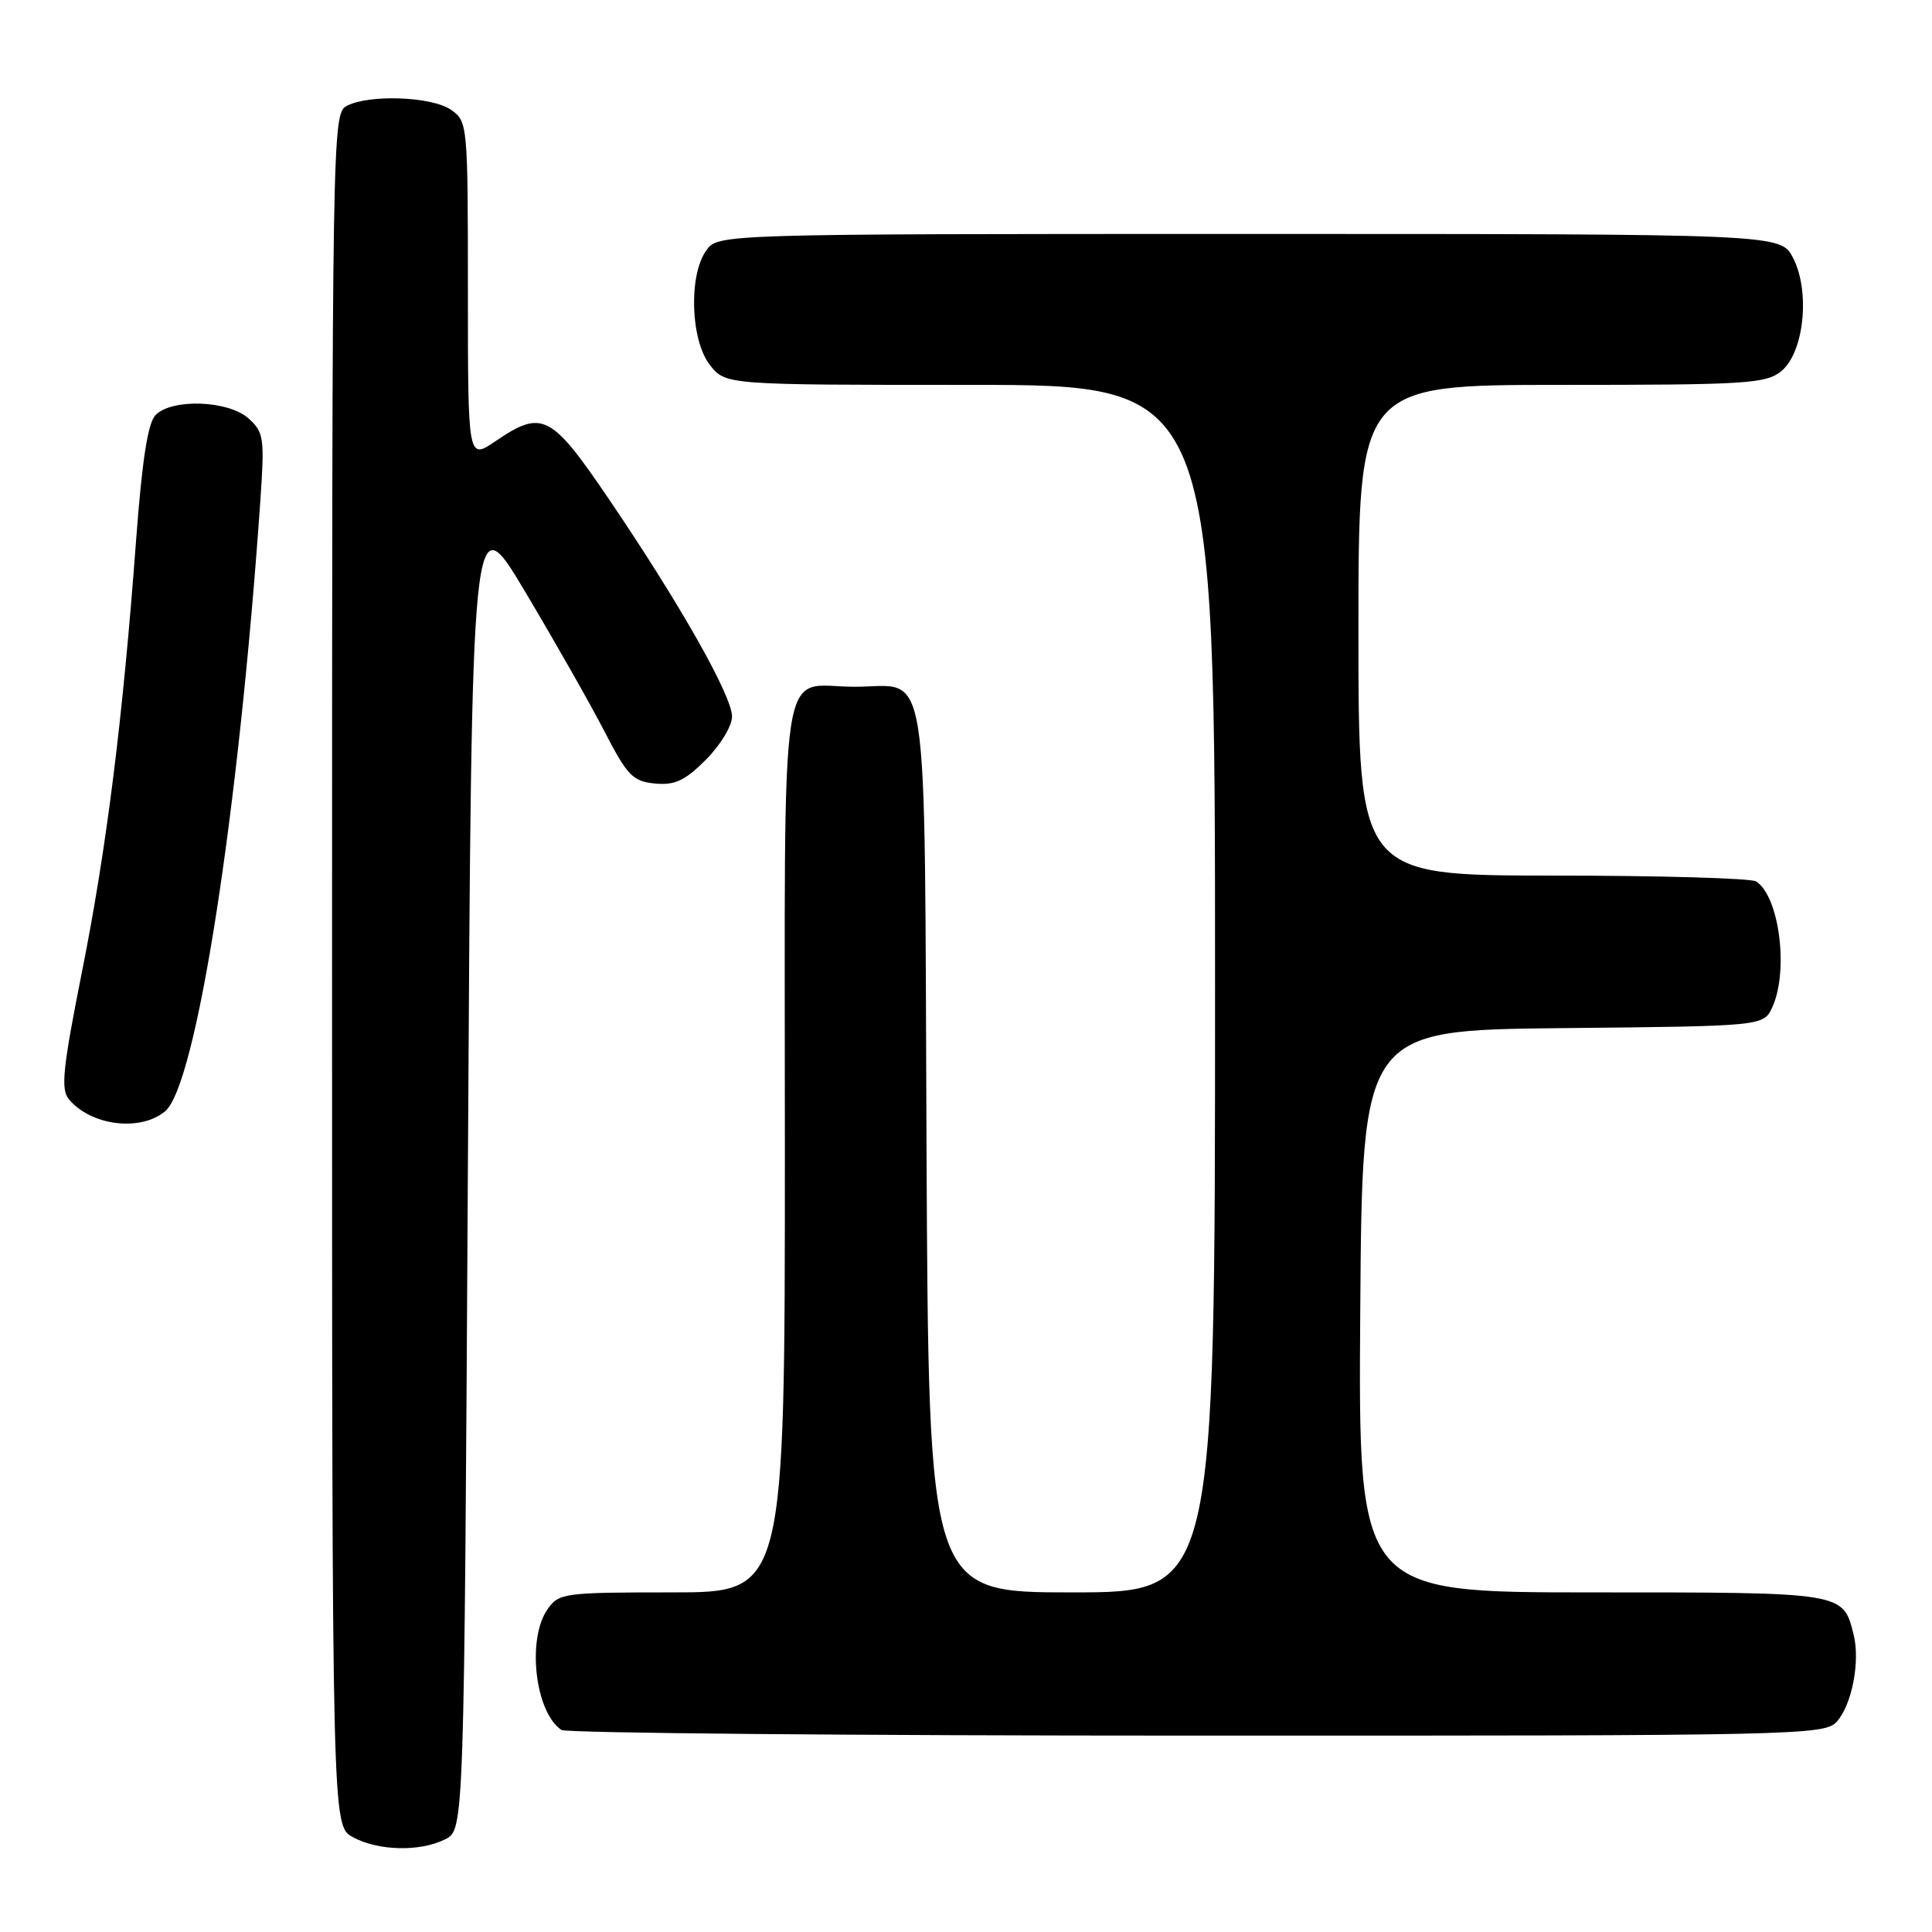 <?xml version="1.0" encoding="UTF-8" standalone="no"?>
<!DOCTYPE svg PUBLIC "-//W3C//DTD SVG 1.1//EN" "http://www.w3.org/Graphics/SVG/1.1/DTD/svg11.dtd" >
<svg xmlns="http://www.w3.org/2000/svg" xmlns:xlink="http://www.w3.org/1999/xlink" version="1.1" viewBox="0 0 256 256">
 <g >
 <path fill="currentColor"
d=" M 59.00 243.71 C 61.50 242.44 61.50 242.44 62.00 154.47 C 62.50 66.50 62.50 66.50 69.64 78.50 C 73.57 85.10 78.30 93.42 80.14 97.00 C 83.13 102.79 83.86 103.53 86.78 103.82 C 89.43 104.07 90.75 103.45 93.53 100.67 C 95.44 98.76 97.00 96.19 97.00 94.95 C 97.00 92.21 90.13 80.07 80.76 66.25 C 73.00 54.81 71.88 54.23 65.64 58.47 C 62.00 60.94 62.00 60.94 62.00 38.53 C 62.00 16.50 61.96 16.09 59.78 14.56 C 57.24 12.78 48.87 12.47 45.93 14.04 C 44.04 15.05 44.00 17.38 44.00 128.50 C 44.00 241.94 44.00 241.94 46.75 243.43 C 50.14 245.27 55.67 245.39 59.00 243.71 Z  M 243.39 228.12 C 245.38 225.92 246.50 220.15 245.62 216.62 C 244.20 210.95 244.52 211.00 210.92 211.00 C 179.98 211.00 179.98 211.00 180.24 173.75 C 180.50 136.50 180.50 136.50 207.10 136.23 C 233.69 135.97 233.69 135.97 234.85 133.44 C 237.04 128.61 235.76 118.74 232.69 116.79 C 232.03 116.37 219.91 116.02 205.75 116.02 C 180.00 116.00 180.00 116.00 180.00 83.50 C 180.00 51.00 180.00 51.00 206.89 51.00 C 231.37 51.00 233.98 50.84 236.02 49.19 C 239.05 46.73 239.89 38.63 237.59 34.17 C 235.95 31.00 235.95 31.00 165.53 31.00 C 95.11 31.00 95.11 31.00 93.56 33.22 C 91.22 36.56 91.51 45.10 94.07 48.37 C 96.15 51.00 96.15 51.00 128.57 51.00 C 161.00 51.00 161.00 51.00 161.00 131.00 C 161.00 211.00 161.00 211.00 142.02 211.00 C 123.05 211.00 123.05 211.00 122.77 152.42 C 122.46 85.52 123.31 91.00 113.24 91.00 C 103.06 91.00 104.00 84.80 104.00 152.04 C 104.00 211.00 104.00 211.00 89.06 211.00 C 74.75 211.00 74.05 211.09 72.56 213.22 C 69.78 217.18 70.90 226.90 74.40 229.23 C 75.00 229.64 112.89 229.98 158.60 229.98 C 238.60 230.00 241.75 229.93 243.39 228.12 Z  M 21.88 147.25 C 26.00 143.81 31.60 107.94 34.49 66.46 C 35.07 58.04 34.97 57.28 32.95 55.46 C 30.30 53.05 22.78 52.77 20.61 55.00 C 19.59 56.05 18.83 60.95 18.04 71.50 C 16.27 95.31 14.14 112.33 10.86 128.78 C 8.32 141.53 8.03 144.33 9.12 145.65 C 12.05 149.17 18.59 149.99 21.88 147.25 Z "/>
</g>
</svg>